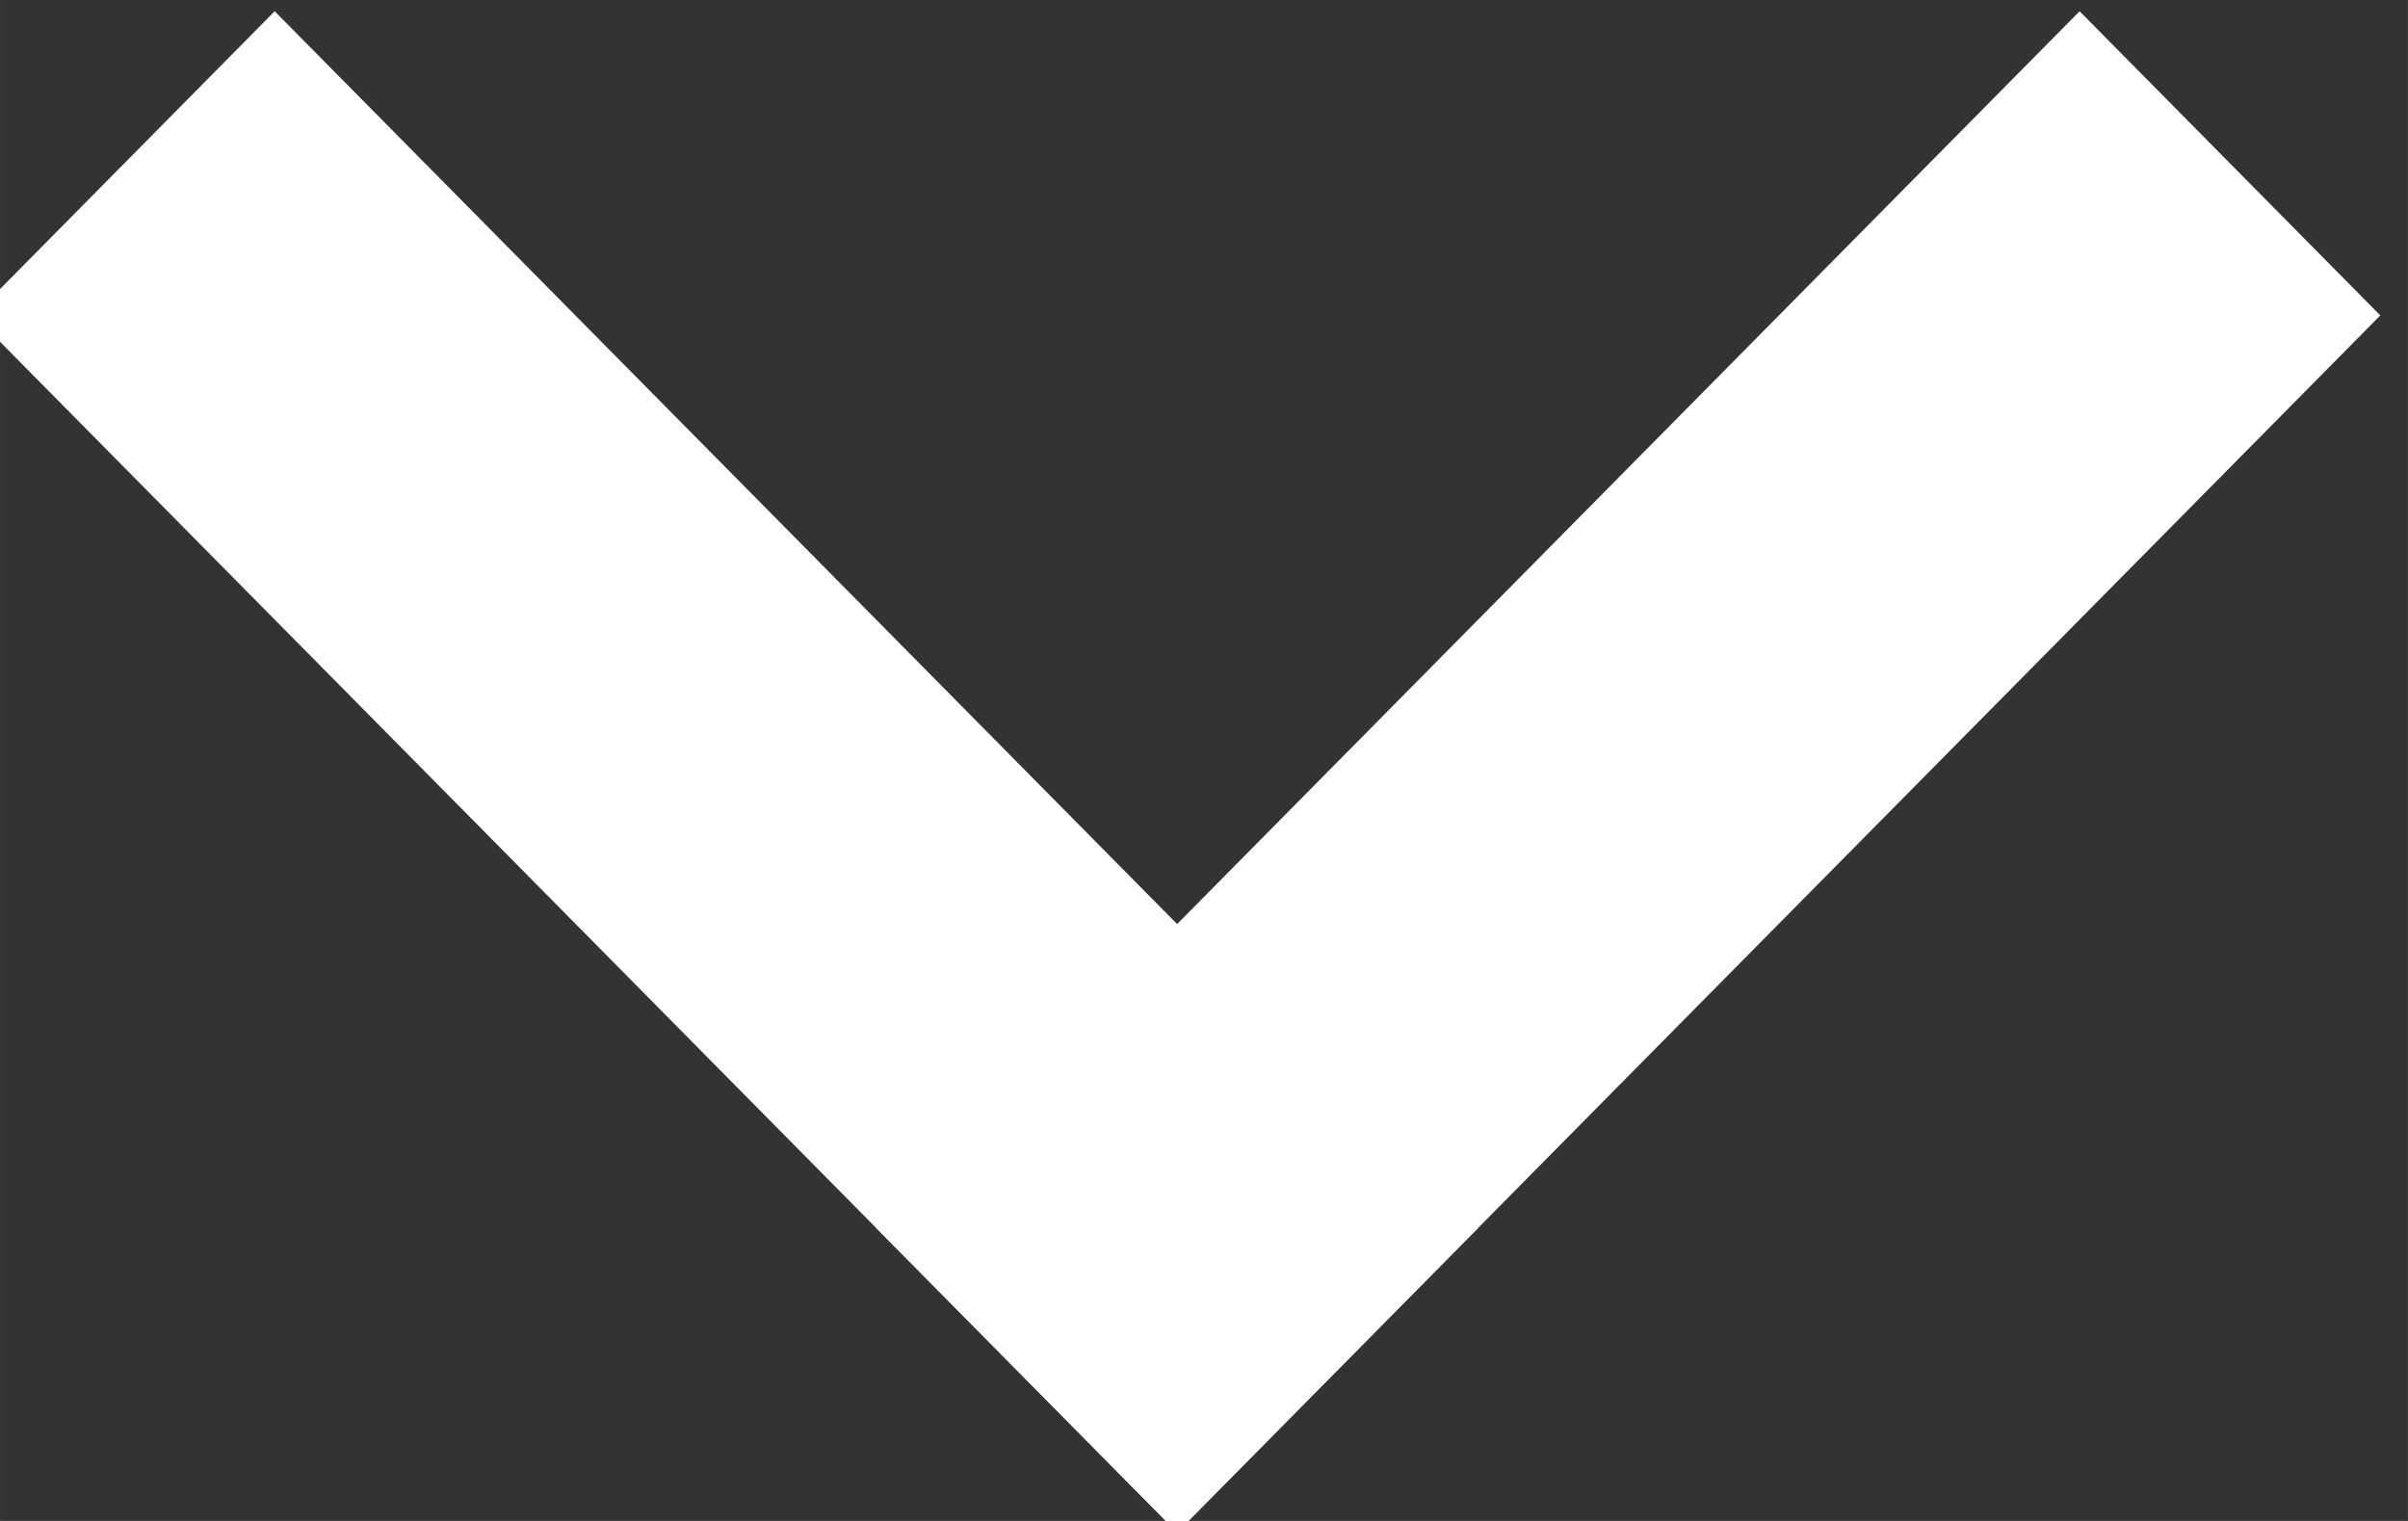 <?xml version="1.0" encoding="UTF-8" standalone="no"?>
<!-- Created with Inkscape (http://www.inkscape.org/) -->

<svg
   xmlns:dc="http://purl.org/dc/elements/1.1/"
   xmlns:cc="http://creativecommons.org/ns#"
   xmlns:rdf="http://www.w3.org/1999/02/22-rdf-syntax-ns#"
   xmlns:svg="http://www.w3.org/2000/svg"
   xmlns="http://www.w3.org/2000/svg"
   xmlns:sodipodi="http://sodipodi.sourceforge.net/DTD/sodipodi-0.dtd"
   xmlns:inkscape="http://www.inkscape.org/namespaces/inkscape"
   width="19"
   height="12"
   viewBox="0 0 5.027 3.175"
   version="1.1"
   id="svg1229"
   inkscape:version="0.92.4 5da689c313, 2019-01-14"
   sodipodi:docname="sort-down.svg">
  <rect x="0" y="0" width="5.027" height="3.175" fill="#333333" stroke="none"/>
  <defs
     id="defs1223" />
  <sodipodi:namedview
     id="base"
     pagecolor="#3d3d3d"
     bordercolor="#666666"
     borderopacity="1.0"
     inkscape:pageopacity="0"
     inkscape:pageshadow="2"
     inkscape:zoom="5.6"
     inkscape:cx="-46.802368"
     inkscape:cy="24.0879"
     inkscape:document-units="mm"
     inkscape:current-layer="layer1"
     showgrid="false"
     inkscape:pagecheckerboard="false"
     fit-margin-top="0"
     fit-margin-left="0"
     fit-margin-right="0"
     fit-margin-bottom="0"
     units="px"
     inkscape:window-width="2560"
     inkscape:window-height="1016"
     inkscape:window-x="0"
     inkscape:window-y="27"
     inkscape:window-maximized="1" />
  <g
     inkscape:label="Layer 1"
     inkscape:groupmode="layer"
     id="layer1"
     transform="translate(-98.028,-82.99)">
    <rect
       style="fill:#ffffff;fill-opacity:1;fill-rule:evenodd;stroke:none;stroke-width:2.877;stroke-linecap:butt;stroke-linejoin:miter;stroke-miterlimit:9.5;stroke-dasharray:none;stroke-dashoffset:0;stroke-opacity:1;paint-order:stroke markers fill"
       id="rect1180-6"
       width="0.893"
       height="3.573"
       x="10.858"
       y="128.507"
       transform="matrix(0.703,-0.711,0.703,0.711,0,0)"
       inkscape:export-filename="/home/kai/Documents/Tauon Music Box/dev//gui/dl.png"
       inkscape:export-xdpi="30.25668"
       inkscape:export-ydpi="30.25668" />
    <rect
       style="fill:#ffffff;fill-opacity:1;fill-rule:evenodd;stroke:none;stroke-width:2.877;stroke-linecap:butt;stroke-linejoin:miter;stroke-miterlimit:9.5;stroke-dasharray:none;stroke-dashoffset:0;stroke-opacity:1;paint-order:stroke markers fill"
       id="rect1182-7"
       width="3.573"
       height="0.893"
       x="10.858"
       y="131.187"
       transform="matrix(0.703,-0.711,0.703,0.711,0,0)"
       inkscape:export-filename="/home/kai/Documents/Tauon Music Box/dev//gui/dl.png"
       inkscape:export-xdpi="30.25668"
       inkscape:export-ydpi="30.25668" />
  </g>
</svg>
